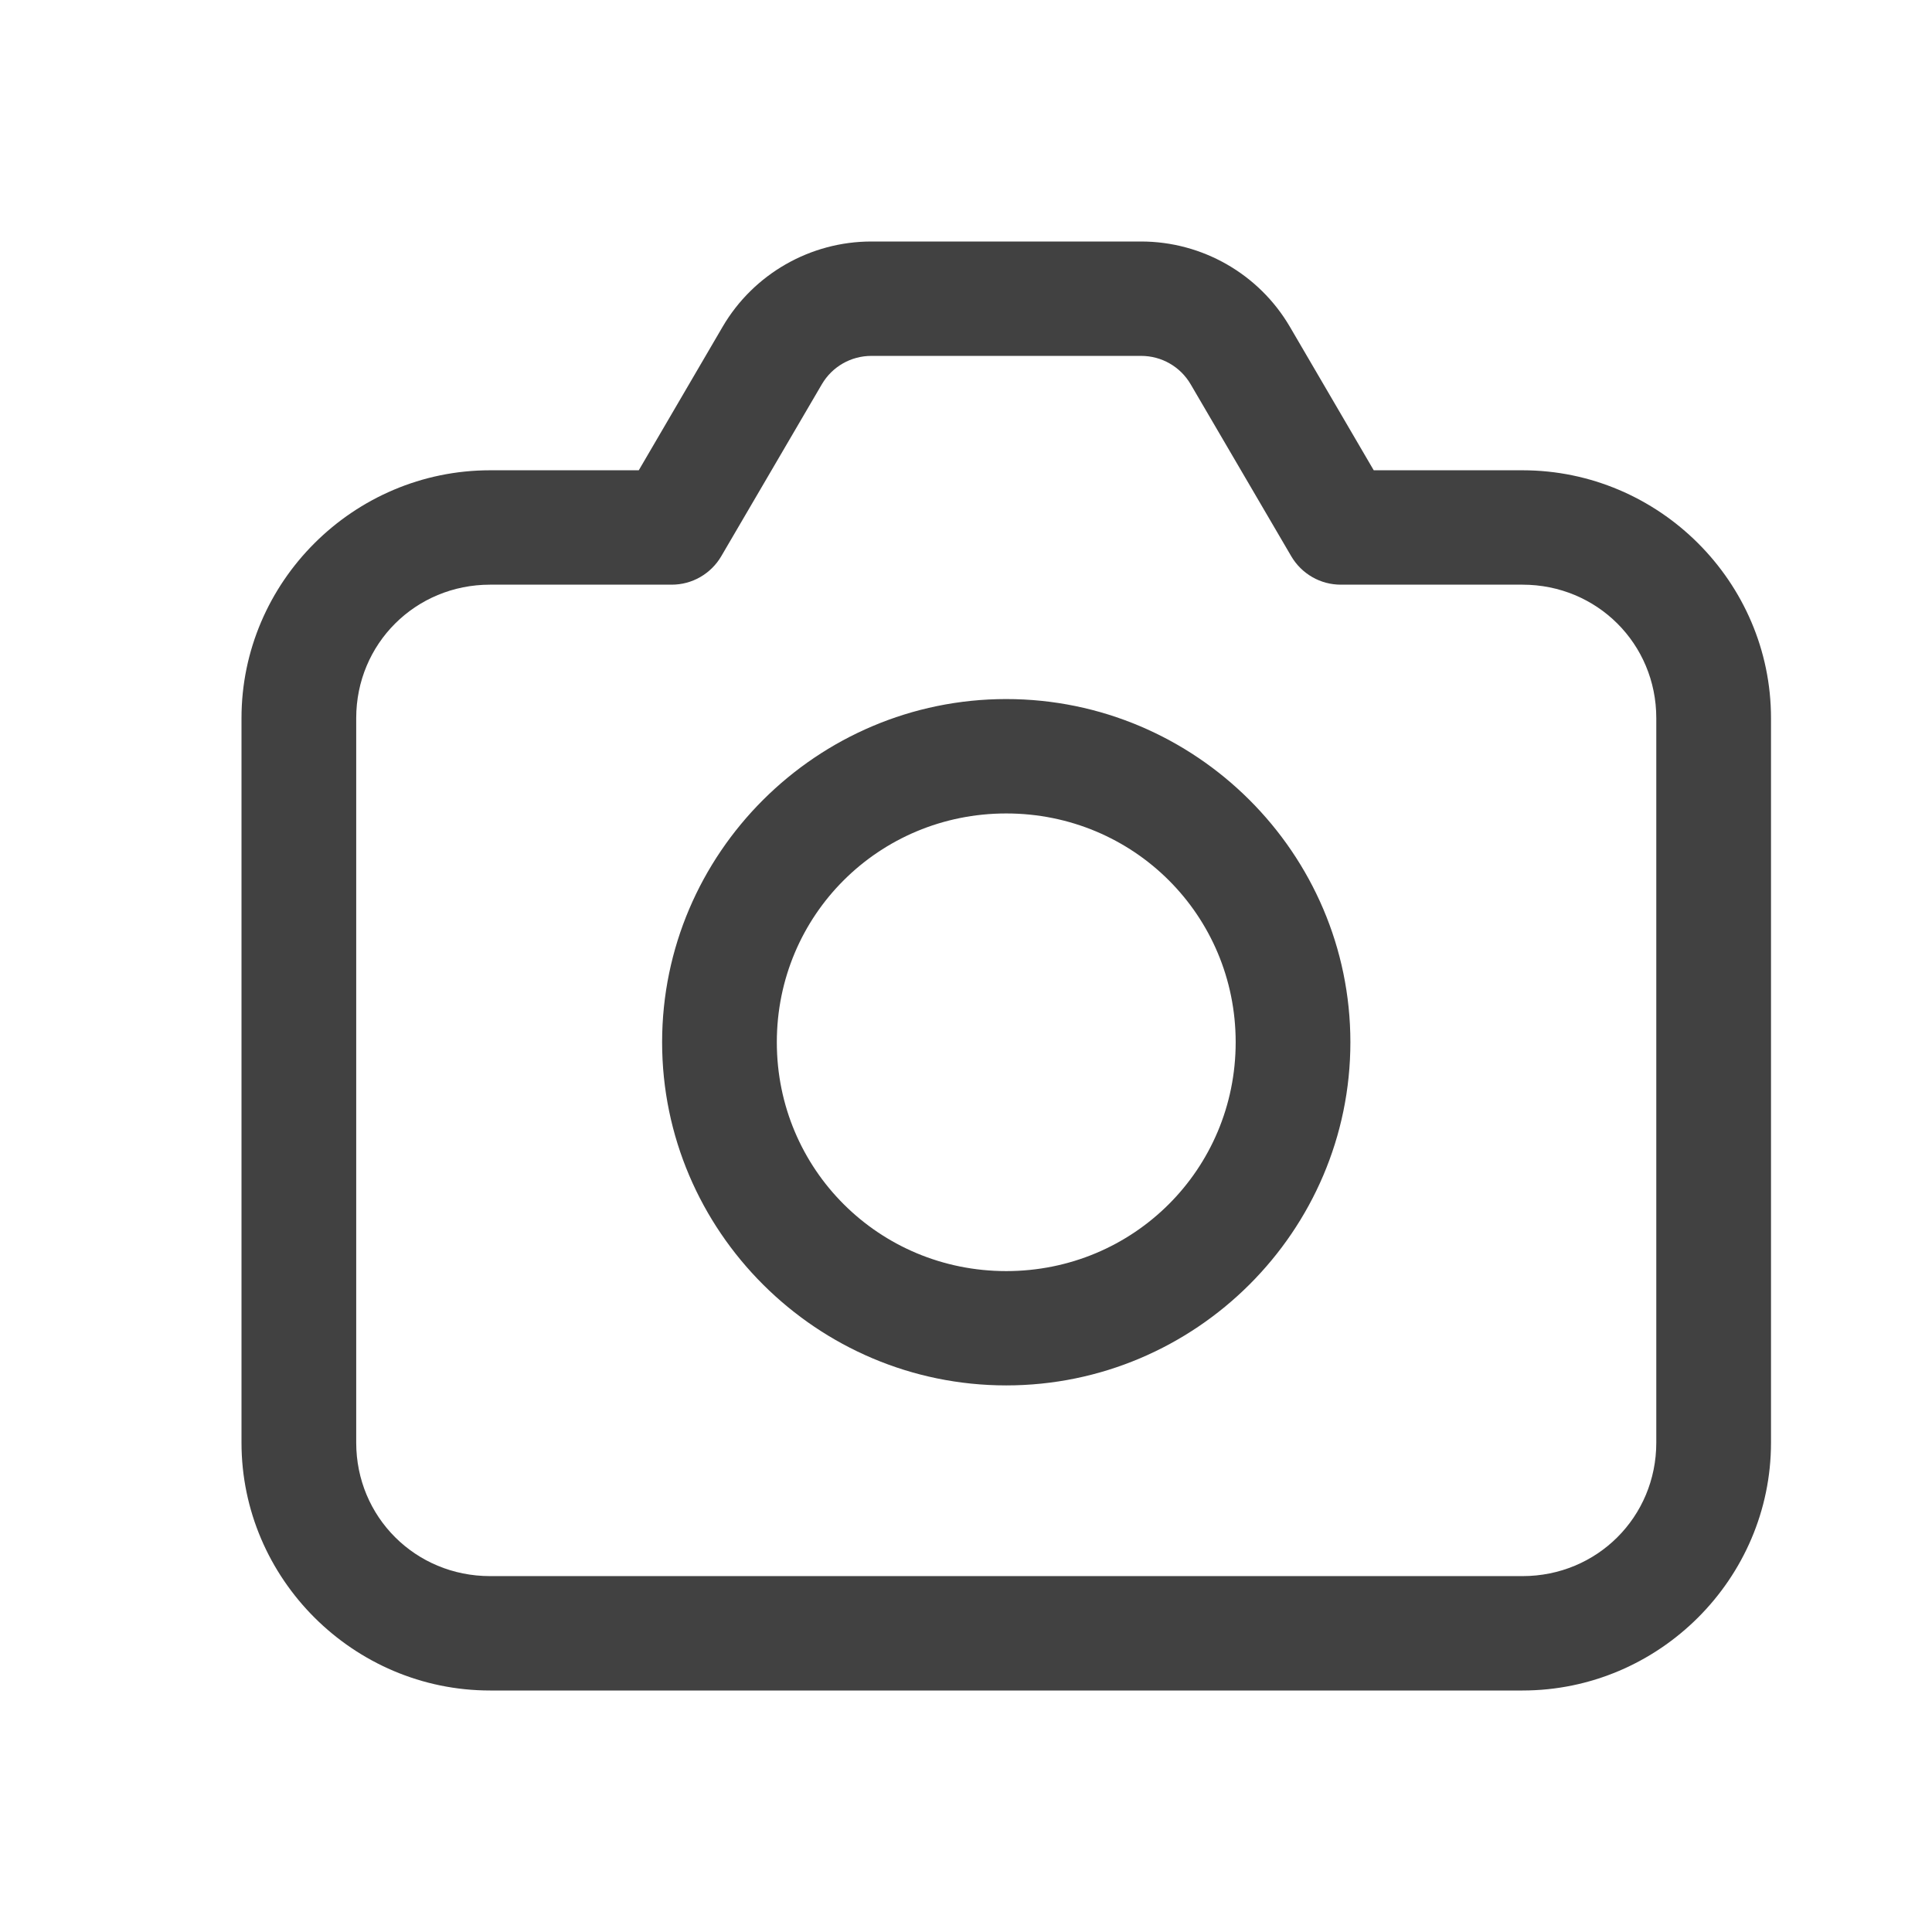 <svg width="24" height="24" viewBox="0 0 24 24" fill="none" xmlns="http://www.w3.org/2000/svg">
<path d="M10.825 3C10.065 3 9.361 3.404 8.978 4.057L7.935 5.842H6.088C4.391 5.842 3 7.229 3 8.921V17.921C3 19.613 4.391 21 6.088 21H18.913C20.609 21 22 19.613 22 17.921V8.921C22 7.229 20.609 5.842 18.913 5.842H17.065L16.022 4.057C15.639 3.404 14.935 3 14.175 3H10.825ZM10.825 4.421H14.175C14.43 4.421 14.663 4.555 14.791 4.774L16.041 6.911C16.104 7.018 16.194 7.107 16.302 7.169C16.41 7.231 16.532 7.263 16.656 7.263H18.913C19.839 7.263 20.575 7.997 20.575 8.921V17.921C20.575 18.845 19.839 19.579 18.913 19.579H6.088C5.161 19.579 4.425 18.845 4.425 17.921V8.921C4.425 7.997 5.161 7.263 6.088 7.263H8.344C8.468 7.263 8.59 7.231 8.698 7.169C8.806 7.107 8.896 7.018 8.959 6.911L10.209 4.774C10.337 4.555 10.57 4.421 10.825 4.421ZM12.5 8.684C10.147 8.684 8.225 10.601 8.225 12.947C8.225 15.293 10.147 17.21 12.5 17.21C14.853 17.21 16.775 15.293 16.775 12.947C16.775 10.601 14.853 8.684 12.5 8.684ZM12.5 10.105C14.082 10.105 15.35 11.369 15.35 12.947C15.35 14.525 14.082 15.79 12.5 15.79C10.918 15.79 9.65 14.525 9.65 12.947C9.65 11.369 10.918 10.105 12.5 10.105Z" fill="#414141"/>
</svg>
